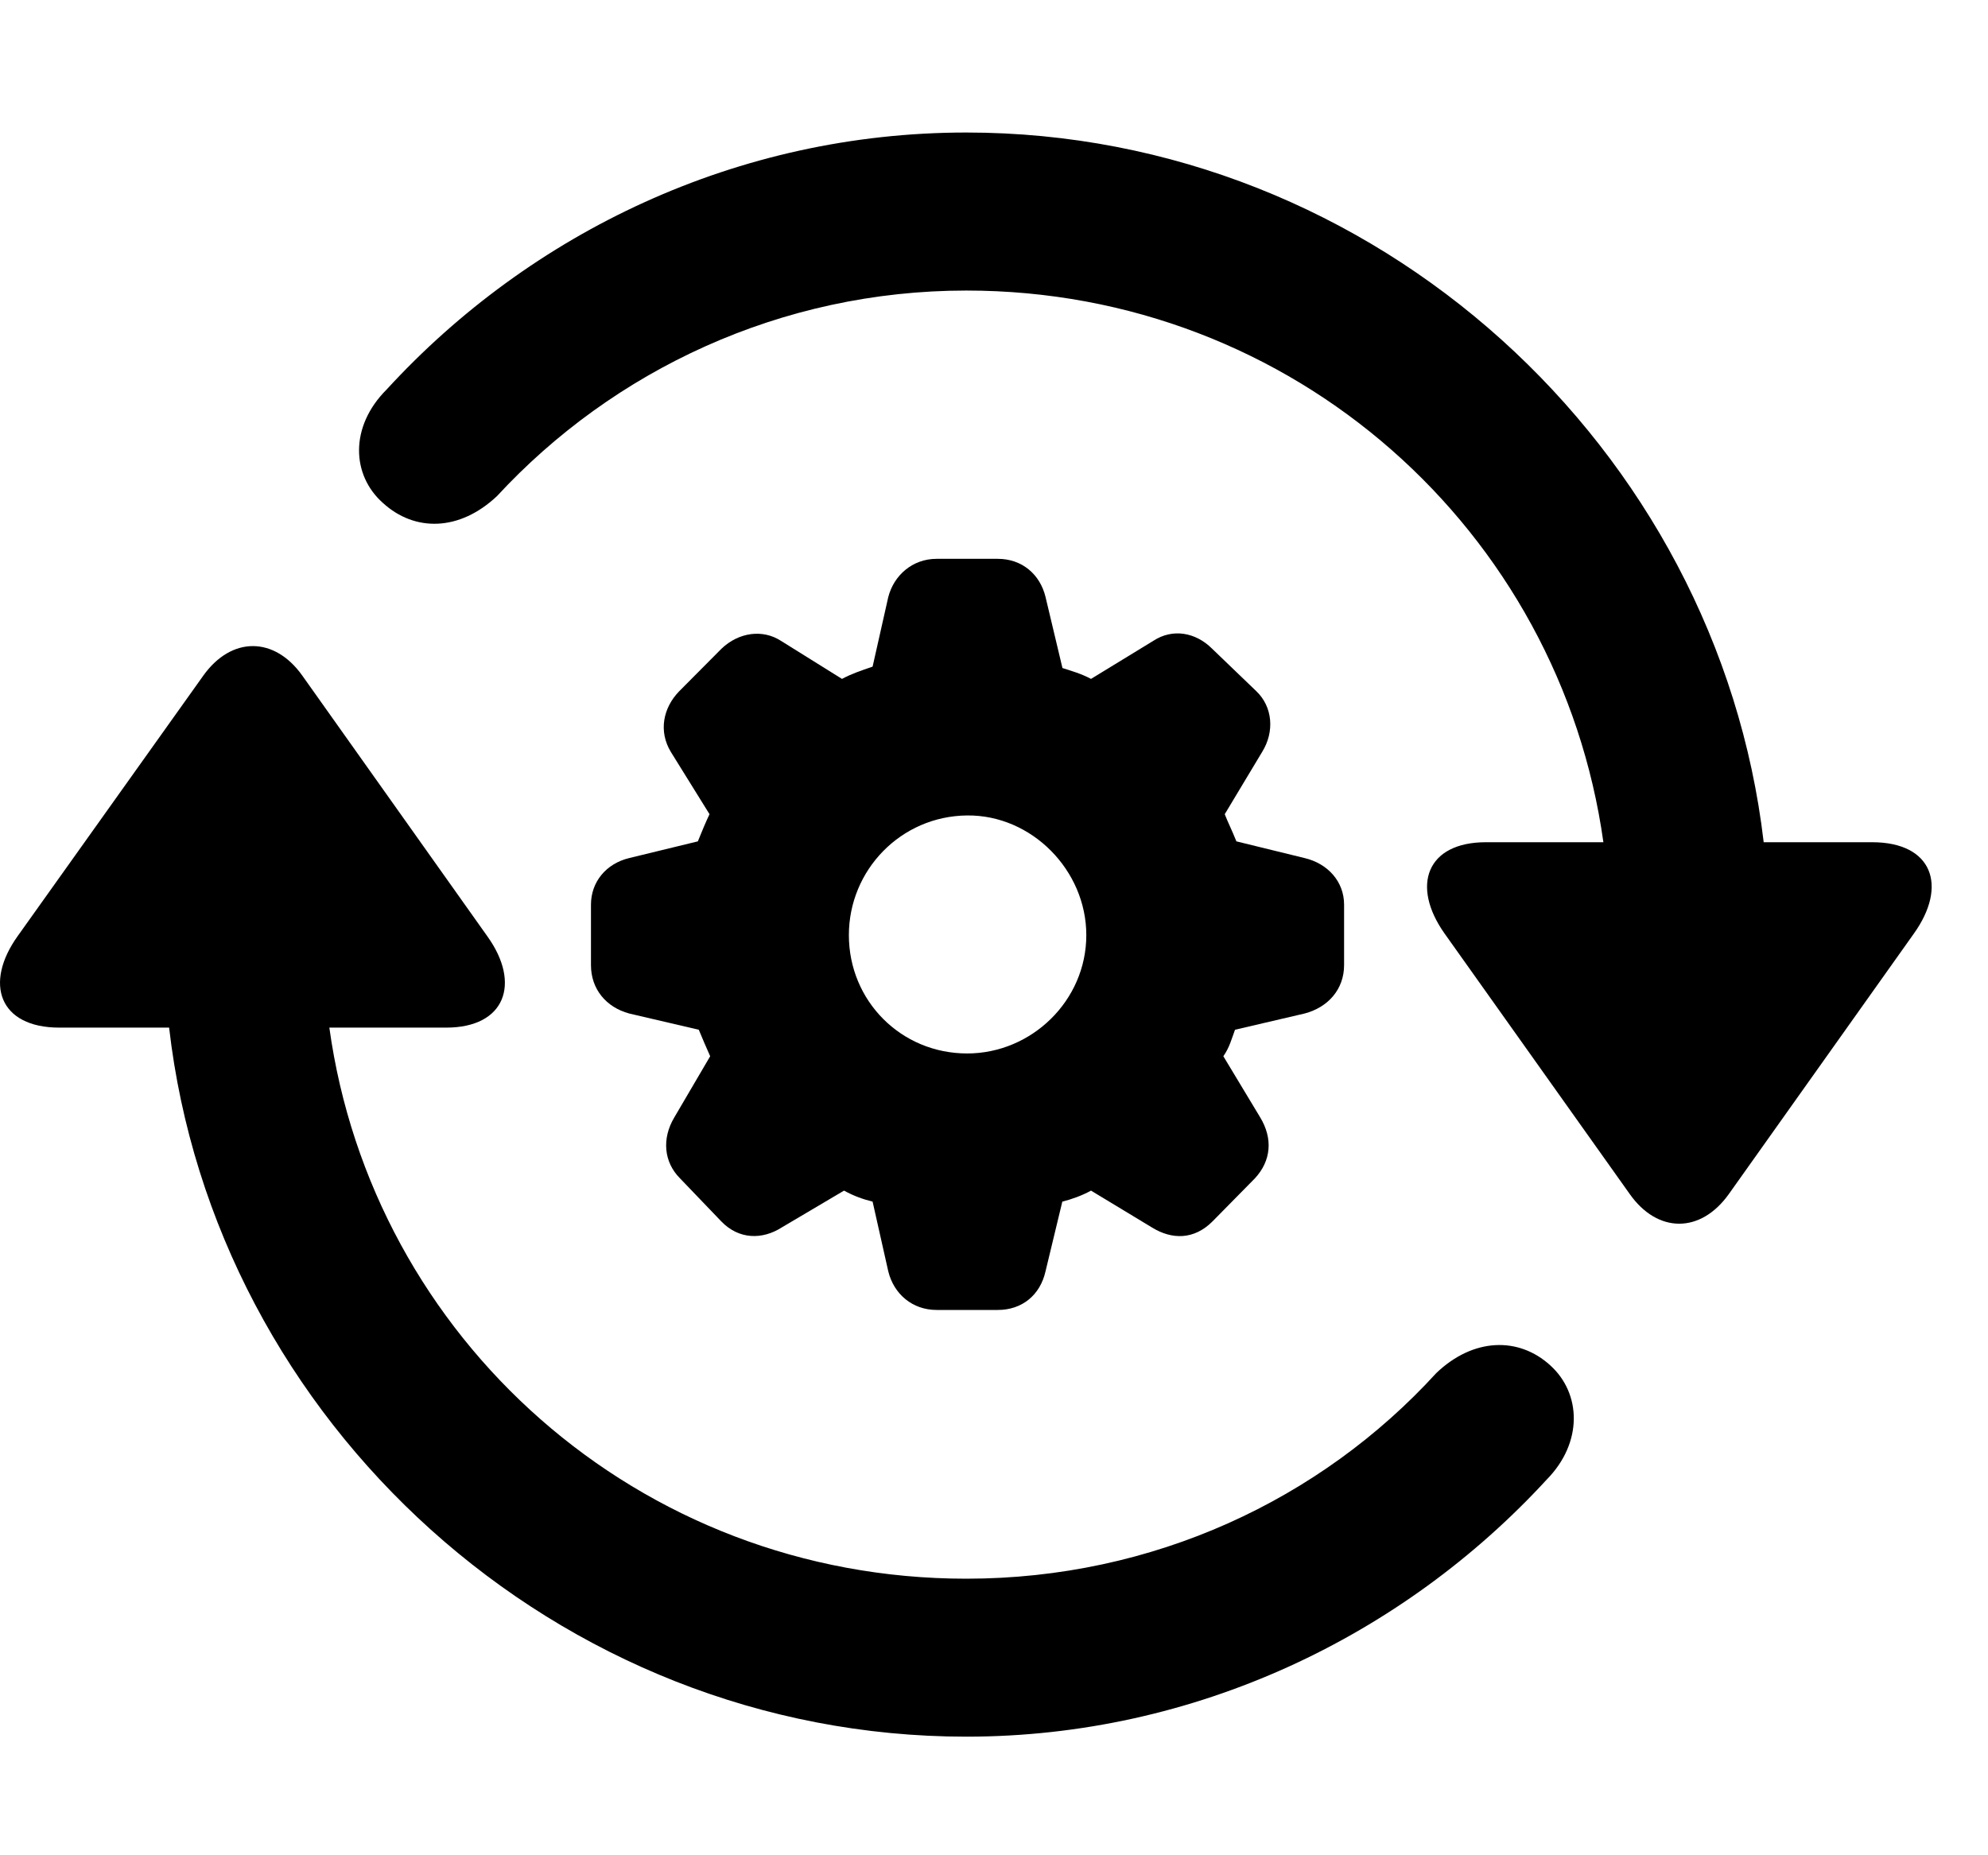 <svg width="30" height="28" viewBox="0 0 30 28" fill="none" xmlns="http://www.w3.org/2000/svg">
<path d="M0.27 14.123C-0.247 14.842 -0.012 15.509 0.895 15.509H2.552C3.235 21.452 8.397 26.21 14.582 26.21C18.038 26.21 21.172 24.689 23.339 22.332C23.893 21.77 23.861 21.027 23.394 20.606C22.918 20.172 22.233 20.188 21.674 20.723C19.932 22.631 17.403 23.826 14.582 23.826C9.625 23.826 5.617 20.188 4.97 15.509H6.733C7.624 15.509 7.865 14.844 7.356 14.133L4.563 10.198C4.143 9.605 3.494 9.599 3.067 10.198L0.27 14.123ZM5.835 5.878C5.272 6.44 5.305 7.173 5.78 7.592C6.258 8.028 6.932 8.022 7.5 7.487C9.252 5.591 11.781 4.385 14.582 4.385C19.53 4.385 23.541 8.022 24.196 12.711H22.423C21.53 12.711 21.289 13.366 21.798 14.087L24.594 18.021C25.013 18.615 25.662 18.62 26.089 18.021L28.877 14.096C29.401 13.368 29.159 12.711 28.252 12.711H26.615C25.92 6.767 20.77 2 14.582 2C11.126 2 8.005 3.512 5.835 5.878Z" fill="black"/>
<path d="M14.133 19.77H15.058C15.418 19.77 15.696 19.551 15.778 19.185L16.031 18.135C16.166 18.102 16.331 18.043 16.464 17.969L17.38 18.523C17.689 18.715 18.022 18.709 18.296 18.435L18.938 17.783C19.181 17.52 19.214 17.185 19.013 16.857L18.461 15.941C18.554 15.808 18.584 15.684 18.637 15.541L19.687 15.296C20.045 15.202 20.283 14.927 20.283 14.566V13.653C20.283 13.303 20.035 13.032 19.687 12.95L18.658 12.698C18.589 12.526 18.525 12.4 18.482 12.288L19.046 11.349C19.238 11.04 19.203 10.666 18.96 10.433L18.291 9.79C18.043 9.542 17.695 9.481 17.405 9.671L16.464 10.246C16.311 10.165 16.166 10.125 16.033 10.082L15.778 9.011C15.694 8.663 15.418 8.434 15.058 8.434H14.133C13.771 8.434 13.488 8.682 13.404 9.013L13.168 10.061C12.994 10.121 12.859 10.165 12.706 10.246L11.784 9.671C11.508 9.493 11.148 9.542 10.888 9.79L10.249 10.433C10.006 10.683 9.935 11.038 10.124 11.349L10.707 12.288C10.653 12.4 10.593 12.545 10.531 12.698L9.495 12.95C9.145 13.034 8.918 13.312 8.918 13.653V14.566C8.918 14.927 9.147 15.202 9.495 15.296L10.545 15.541C10.605 15.684 10.657 15.808 10.717 15.941L10.174 16.867C9.985 17.185 10.018 17.54 10.261 17.783L10.886 18.435C11.148 18.706 11.501 18.715 11.8 18.523L12.737 17.969C12.887 18.052 13.033 18.102 13.168 18.135L13.404 19.185C13.488 19.532 13.771 19.77 14.133 19.77ZM14.595 15.899C13.595 15.899 12.81 15.103 12.81 14.113C12.81 13.132 13.595 12.316 14.595 12.307C15.566 12.297 16.393 13.132 16.393 14.113C16.393 15.103 15.566 15.899 14.595 15.899Z" fill="black"/>
</svg>
